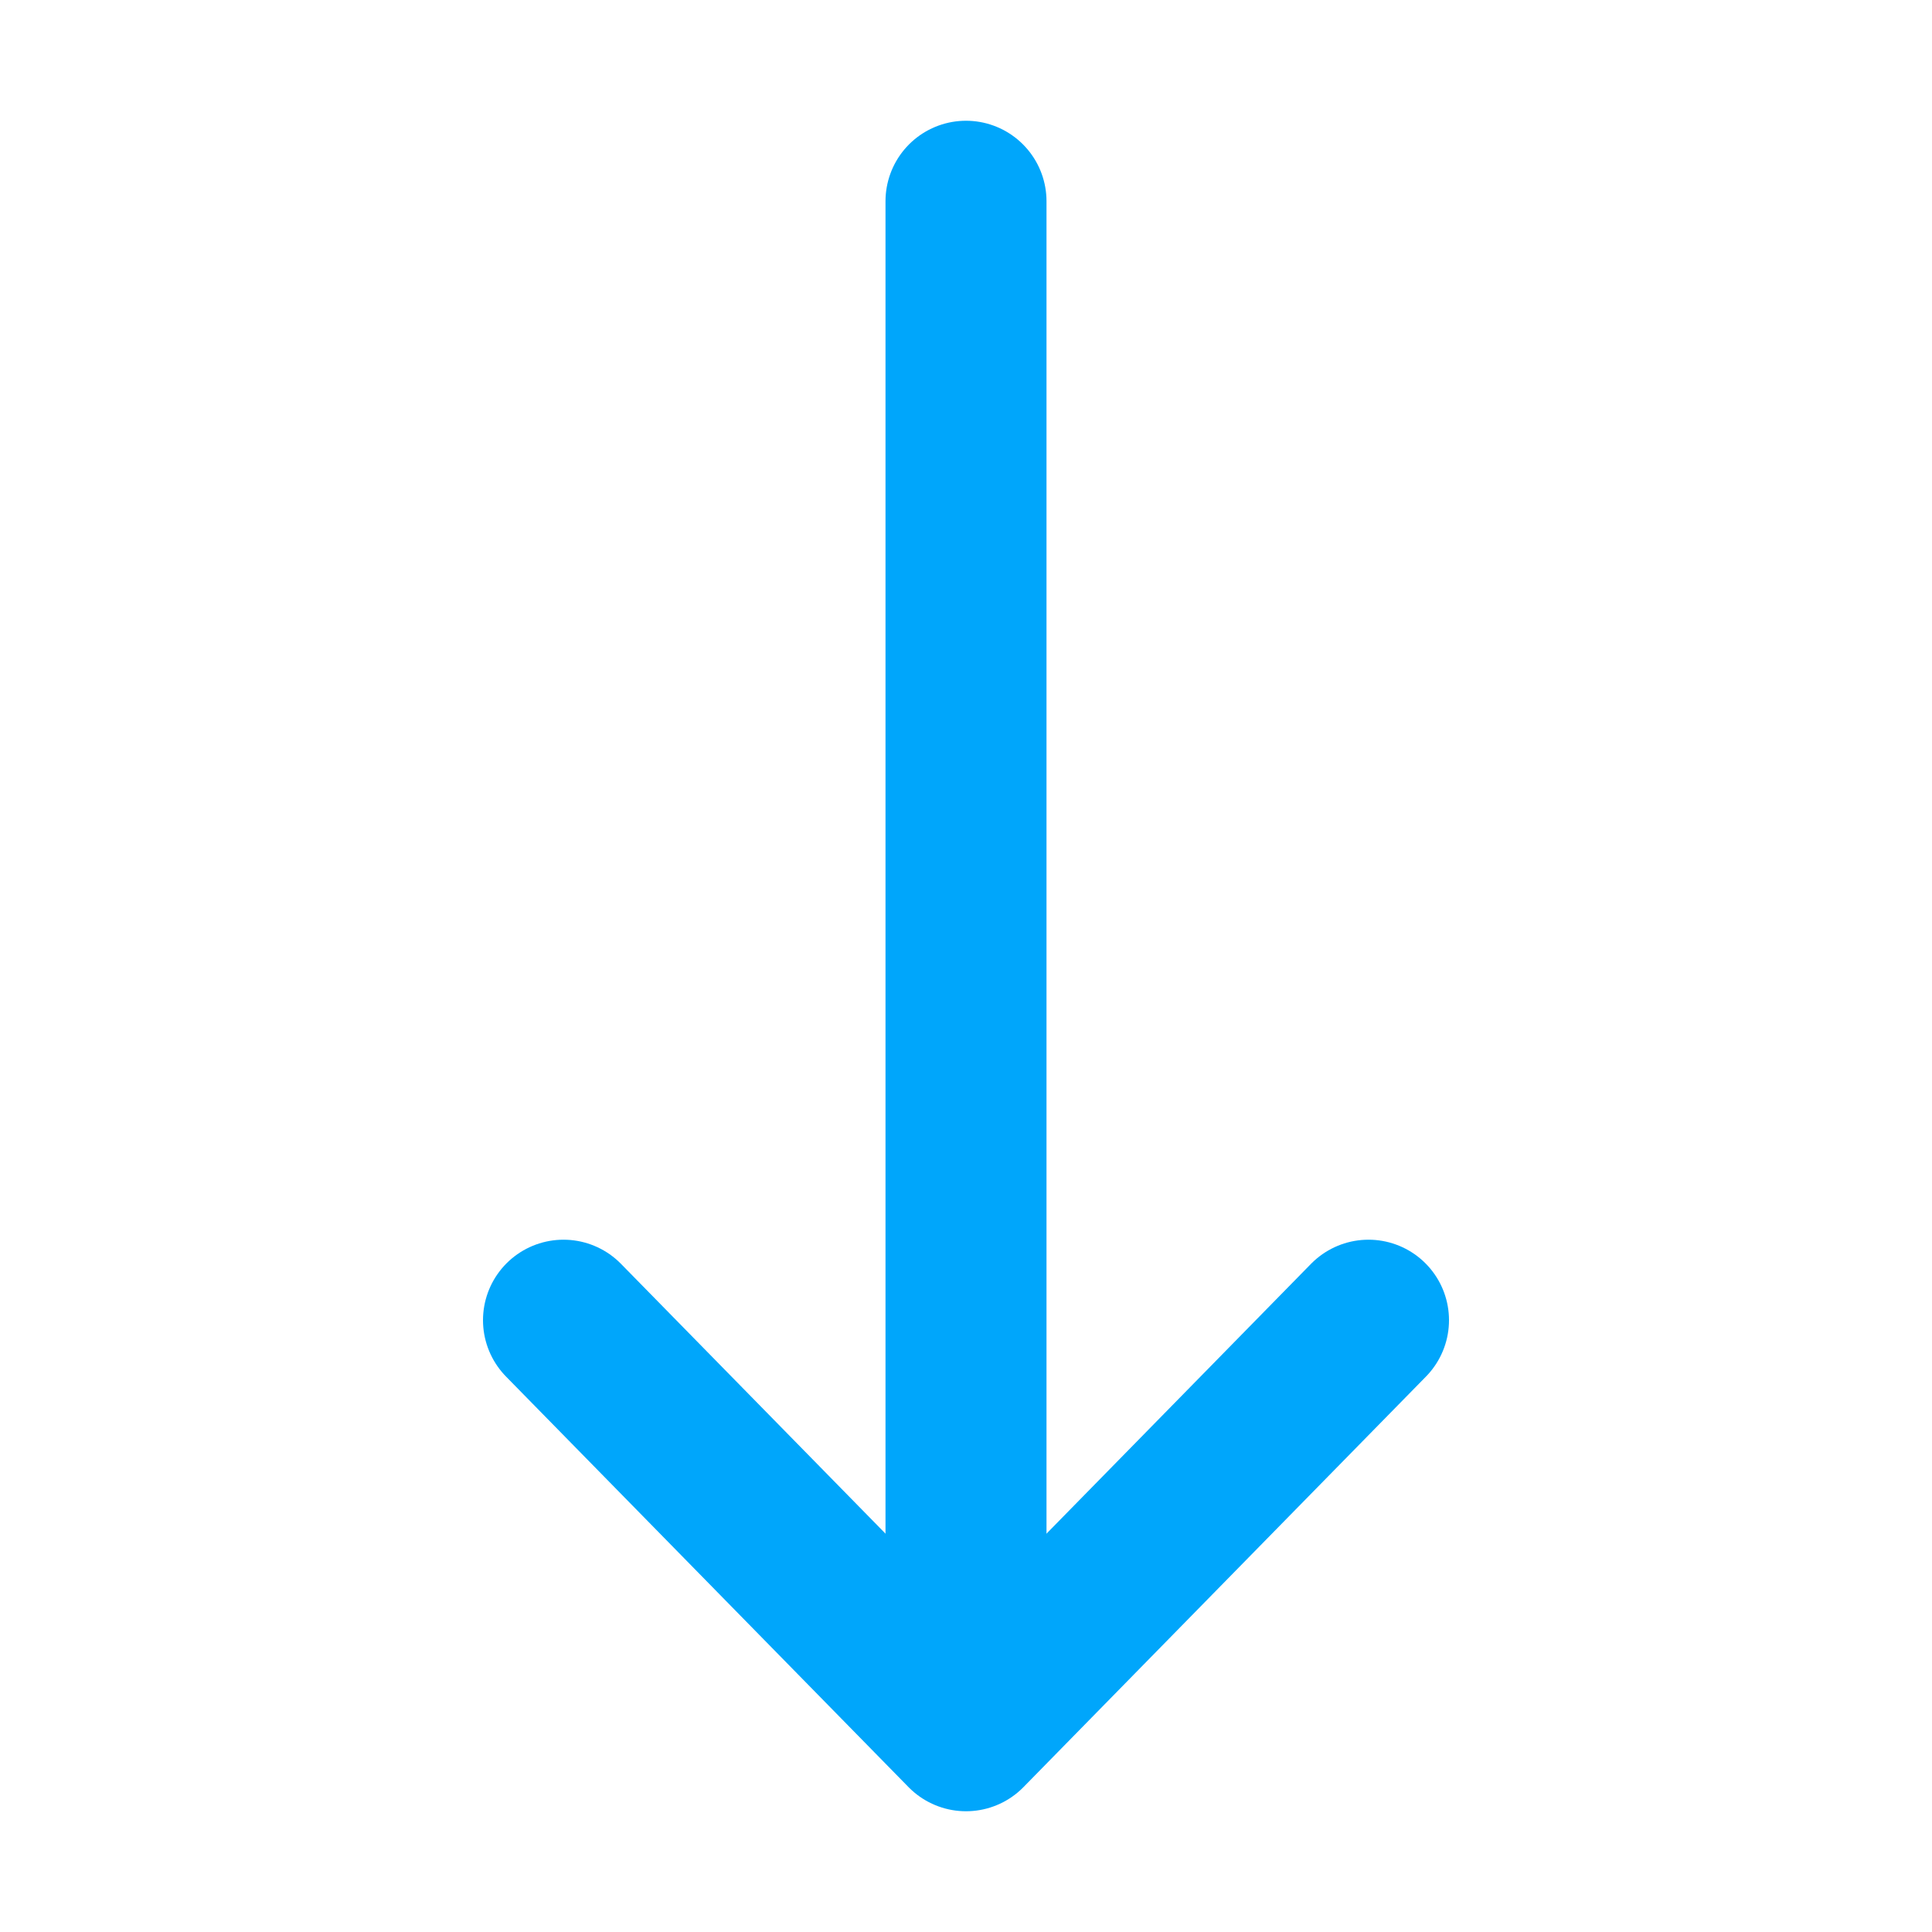 <?xml version="1.0" ?>

<!-- Uploaded to: SVG Repo, www.svgrepo.com, Generator: SVG Repo Mixer Tools -->
<svg width="800px" height="800px" viewBox="0 0 24 24" xmlns="http://www.w3.org/2000/svg">

<title/>

<g id="Complete">

<g id="arrow-down">

<g>

<polyline data-name="Right" fill="none" id="Right-2" points="7 16.4 12 21.5 17 16.4" stroke="#00a6fb" stroke-linecap="round" stroke-linejoin="round" stroke-width="2"/>

<line fill="none" stroke="#00a6fb" stroke-linecap="round" stroke-linejoin="round" stroke-width="2" x1="12" x2="12" y1="2.5" y2="19.2"/>

</g>

</g>

</g>

</svg>